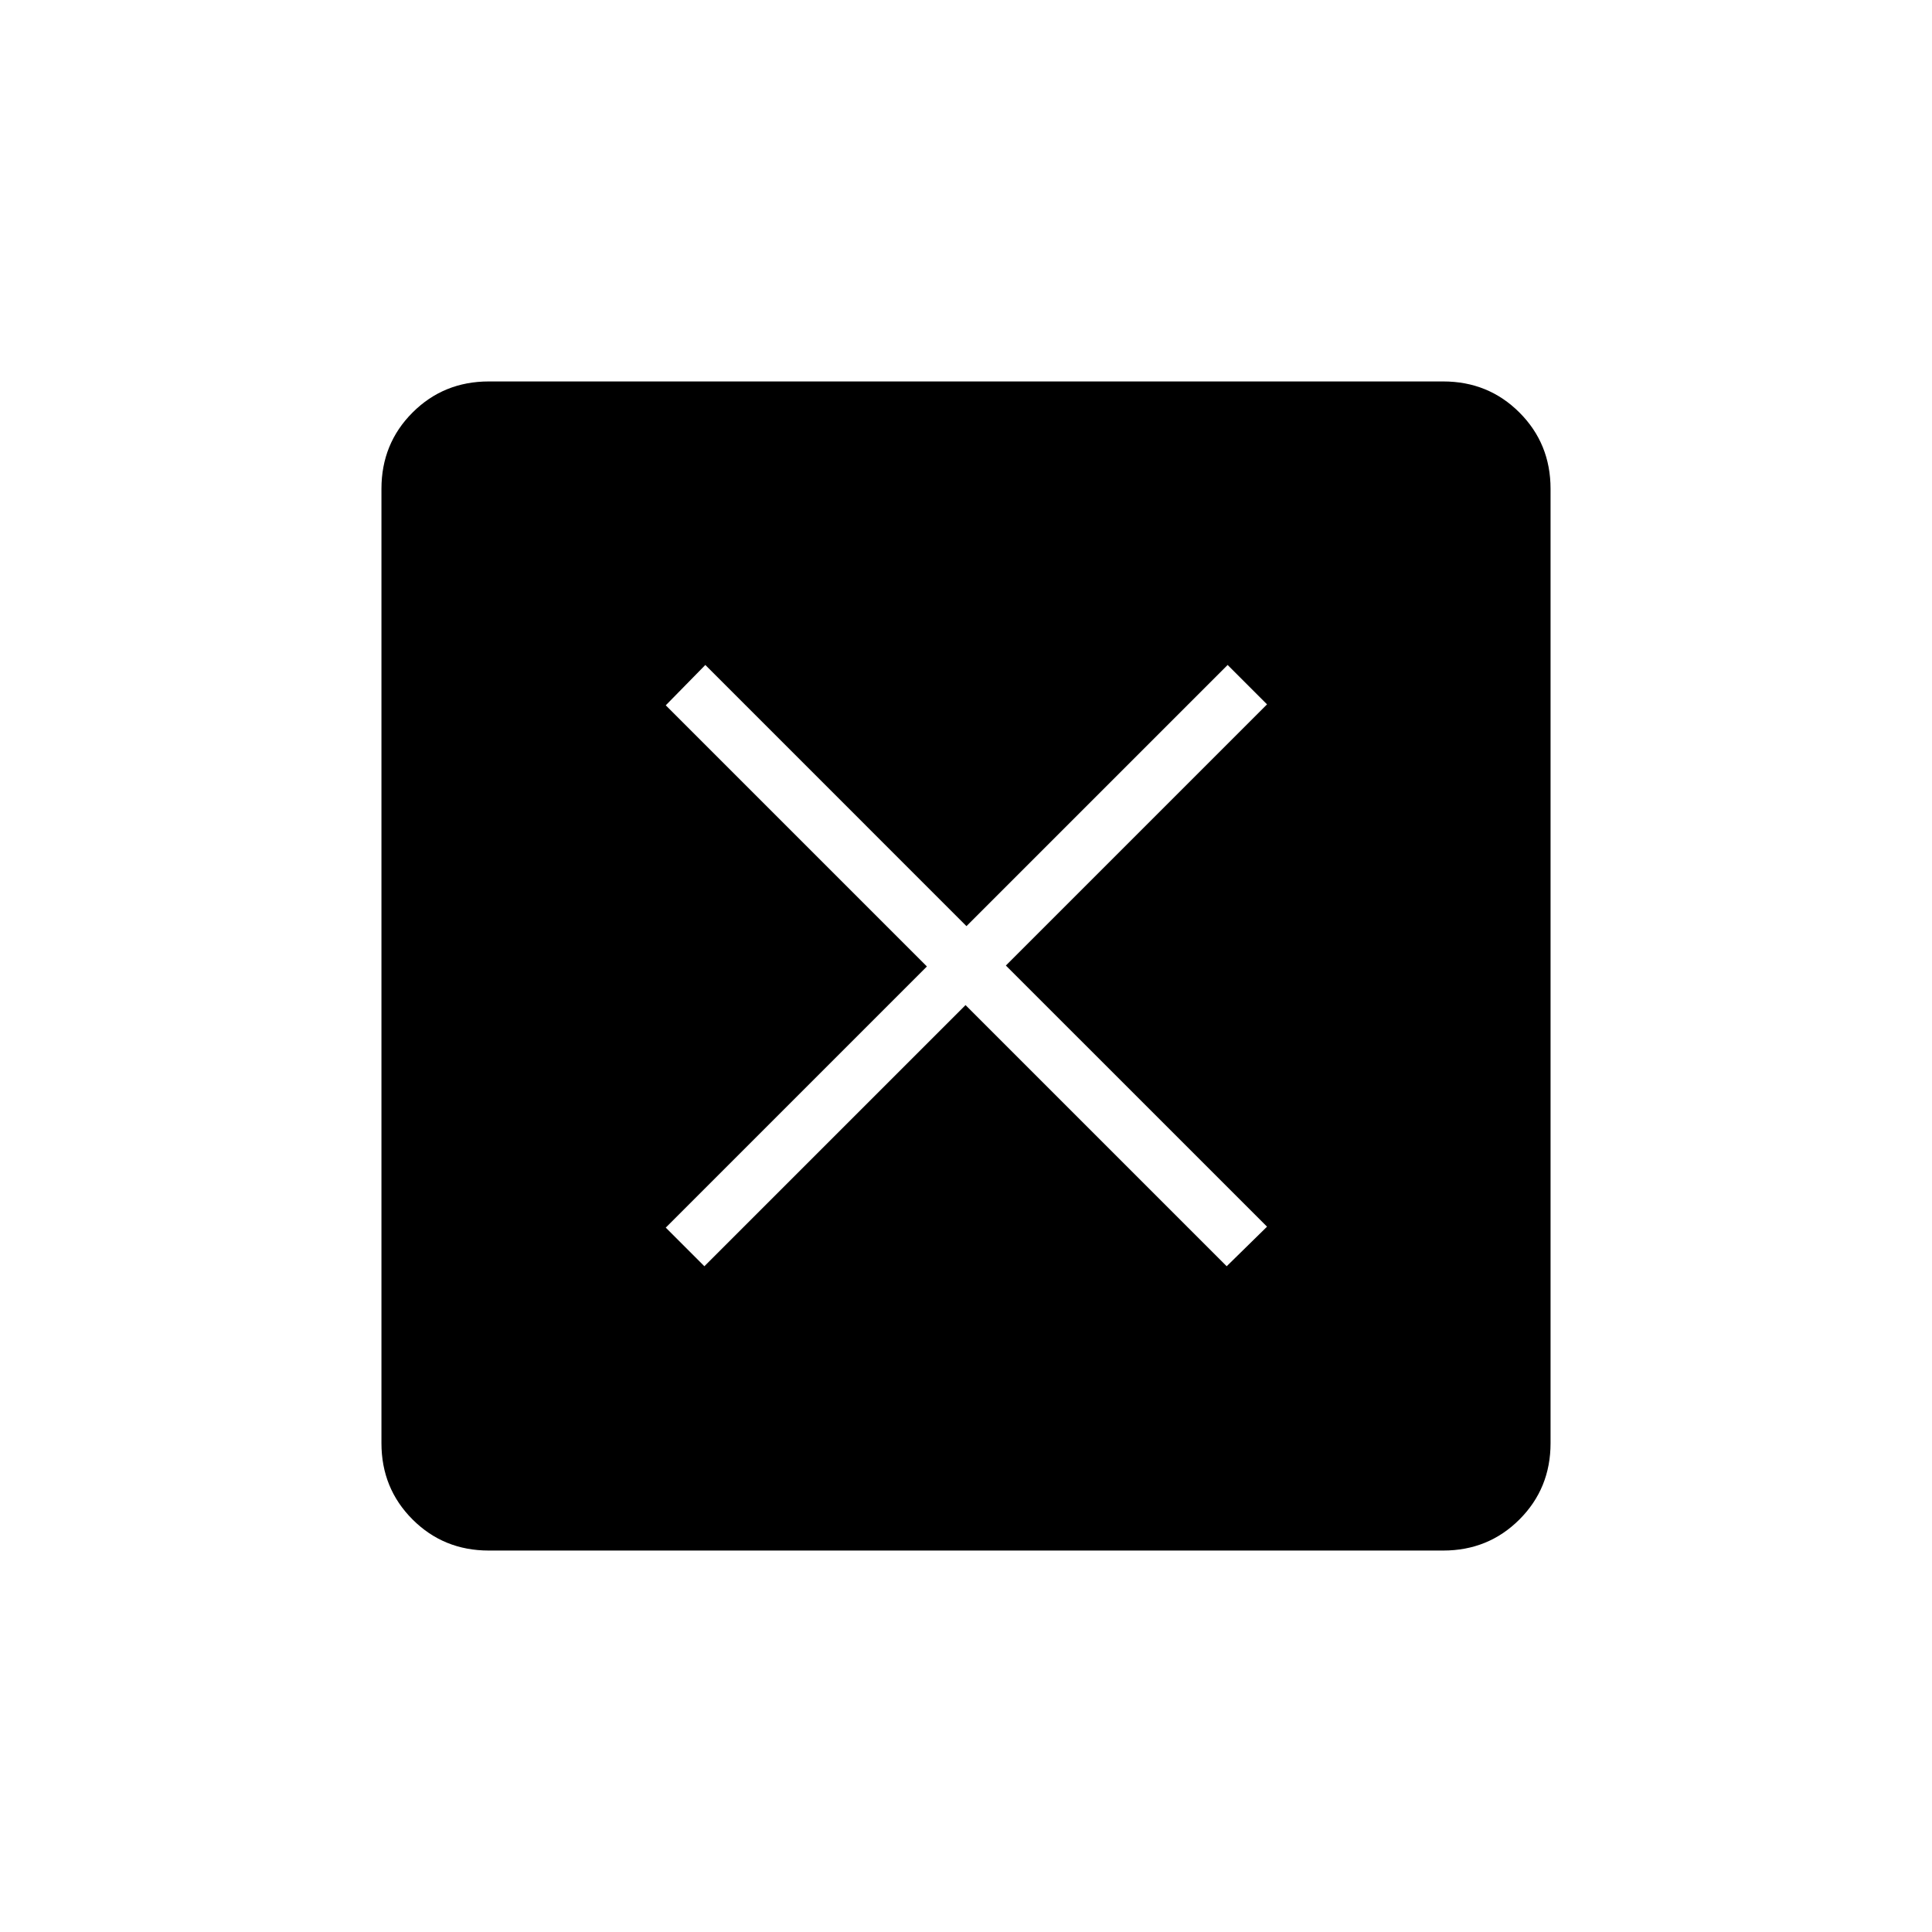 <svg xmlns="http://www.w3.org/2000/svg" height="20" viewBox="0 -960 960 960" width="20"><path d="m350-330.81 129.77-129.76 129.76 129.76 20.05-19.66-129.77-129.76L629.58-610 610-629.58 480.23-499.81 350.47-629.58l-19.66 20.05 129.76 129.76L330.81-350 350-330.81ZM242.89-189.54q-22.45 0-37.9-15.45t-15.45-37.9v-474.22q0-22.45 15.45-37.9t37.9-15.45h474.22q22.45 0 37.9 15.45t15.45 37.9v474.22q0 22.45-15.45 37.9t-37.9 15.45H242.89Z"/></svg>